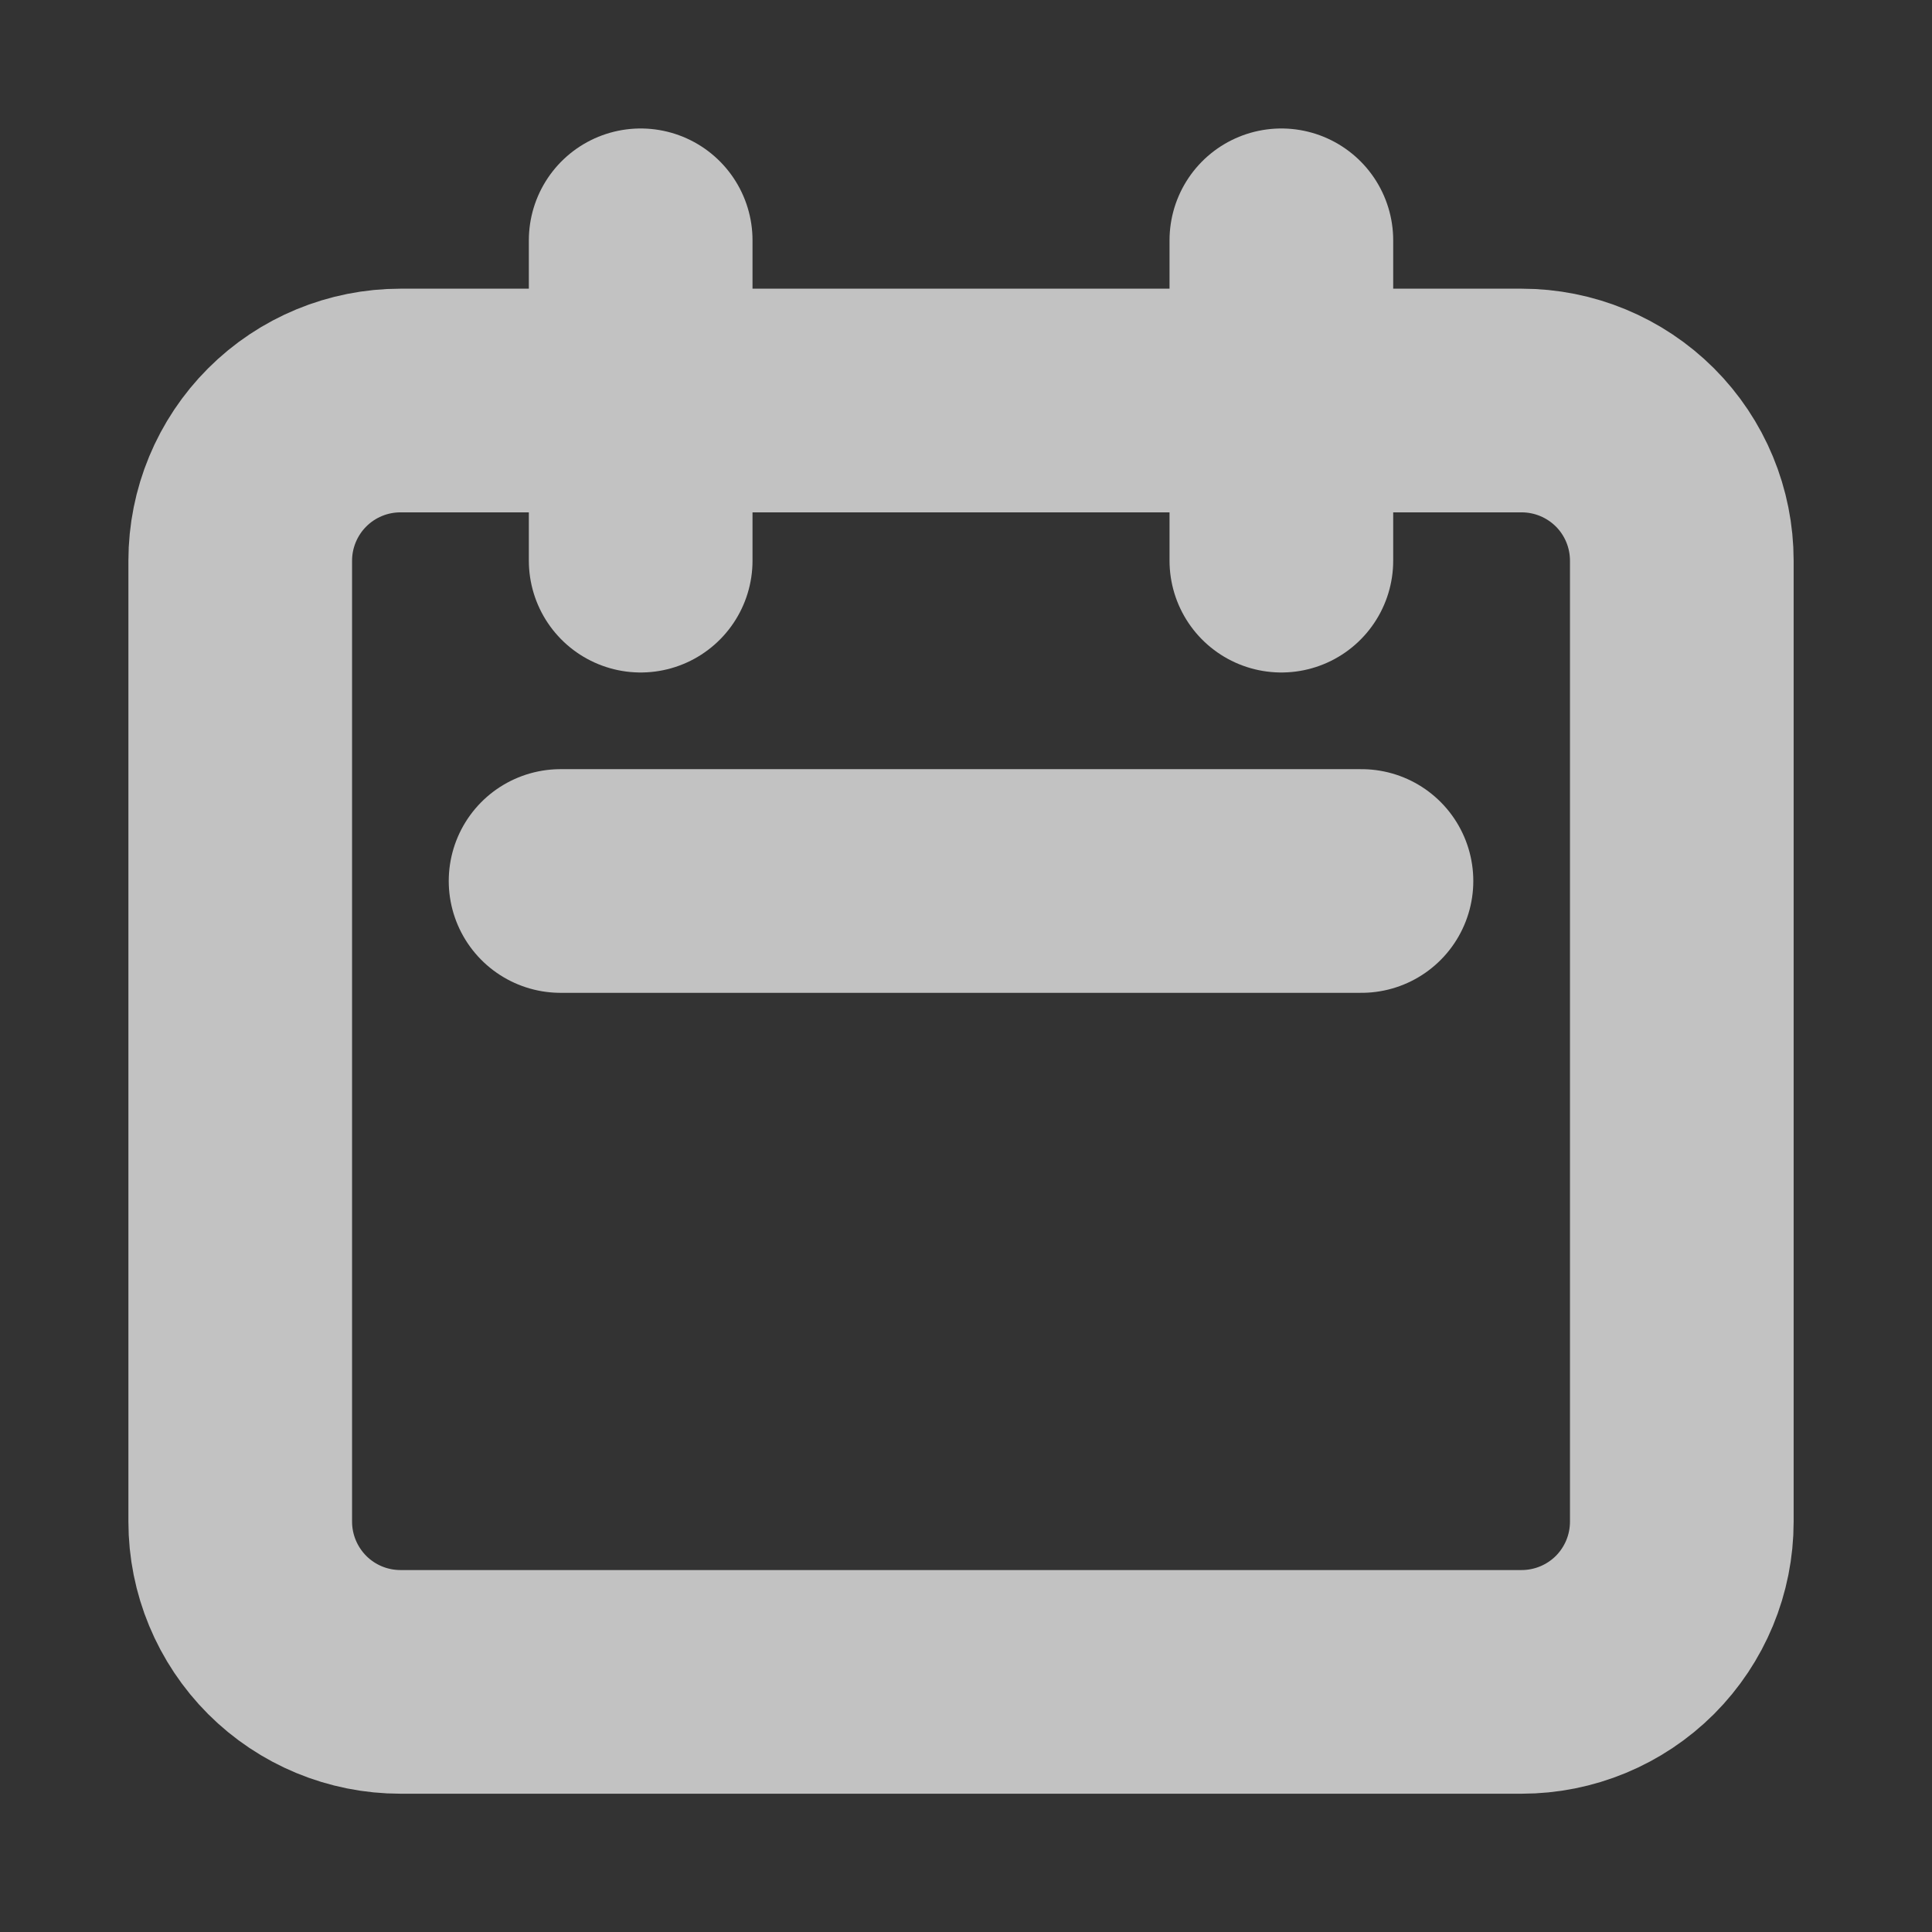 <svg width="26" height="26" viewBox="0 0 26 26" fill="none" xmlns="http://www.w3.org/2000/svg">
<rect x="0" y="0" width="26" height="26" fill="#333333" stroke="none"/>
<path d="M8.622 7.545V3.234M17.244 7.545V3.234M7.544 11.856H18.322M5.389 22.634H20.477C21.049 22.634 21.597 22.407 22.002 22.003C22.406 21.598 22.633 21.05 22.633 20.478V7.545C22.633 6.974 22.406 6.425 22.002 6.021C21.597 5.617 21.049 5.39 20.477 5.39H5.389C4.817 5.39 4.269 5.617 3.865 6.021C3.461 6.425 3.233 6.974 3.233 7.545V20.478C3.233 21.05 3.461 21.598 3.865 22.003C4.269 22.407 4.817 22.634 5.389 22.634Z" stroke="white" stroke-opacity="0.7" stroke-width="3.01" stroke-linecap="round" stroke-linejoin="round"/>
</svg>
